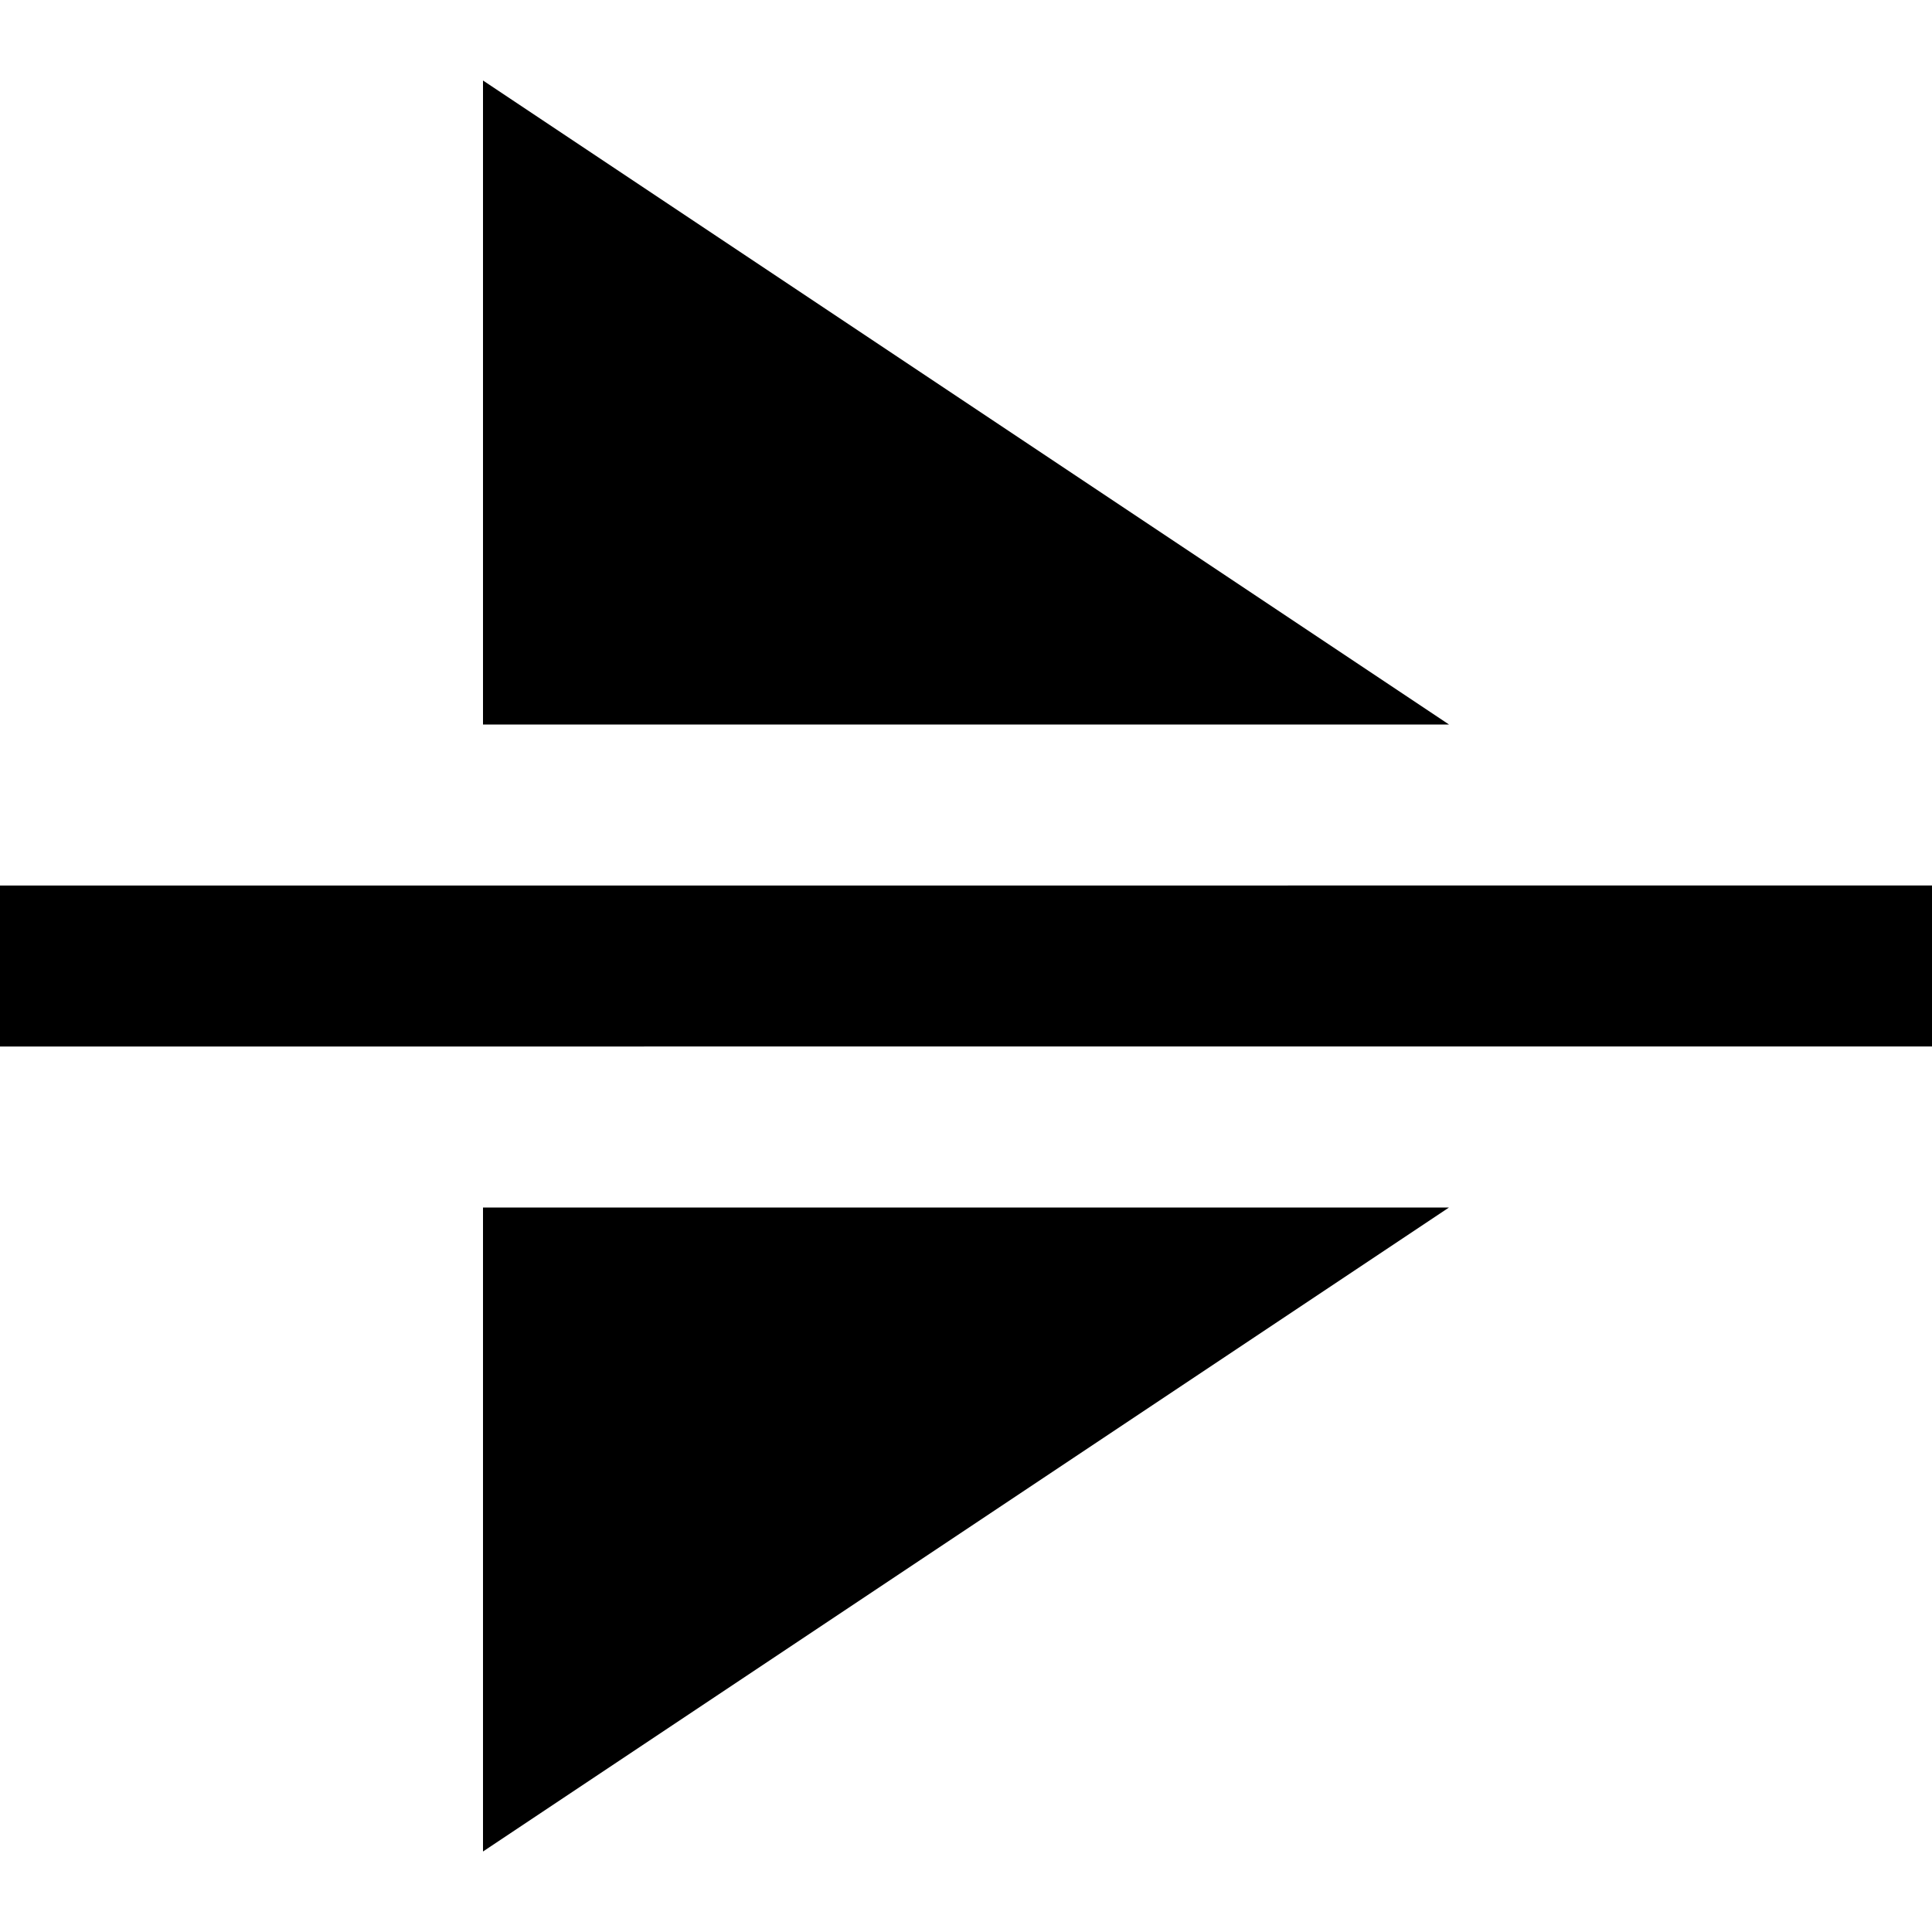 <svg id="nc_icon" xmlns="http://www.w3.org/2000/svg" xml:space="preserve" viewBox="0 0 24 24"><g fill="currentColor" class="nc-icon-wrapper"><path d="M24 11v2H0v-2z" data-color="color-2"/><path d="M6 1v8h12zM6 23v-8h12z"/></g></svg>

